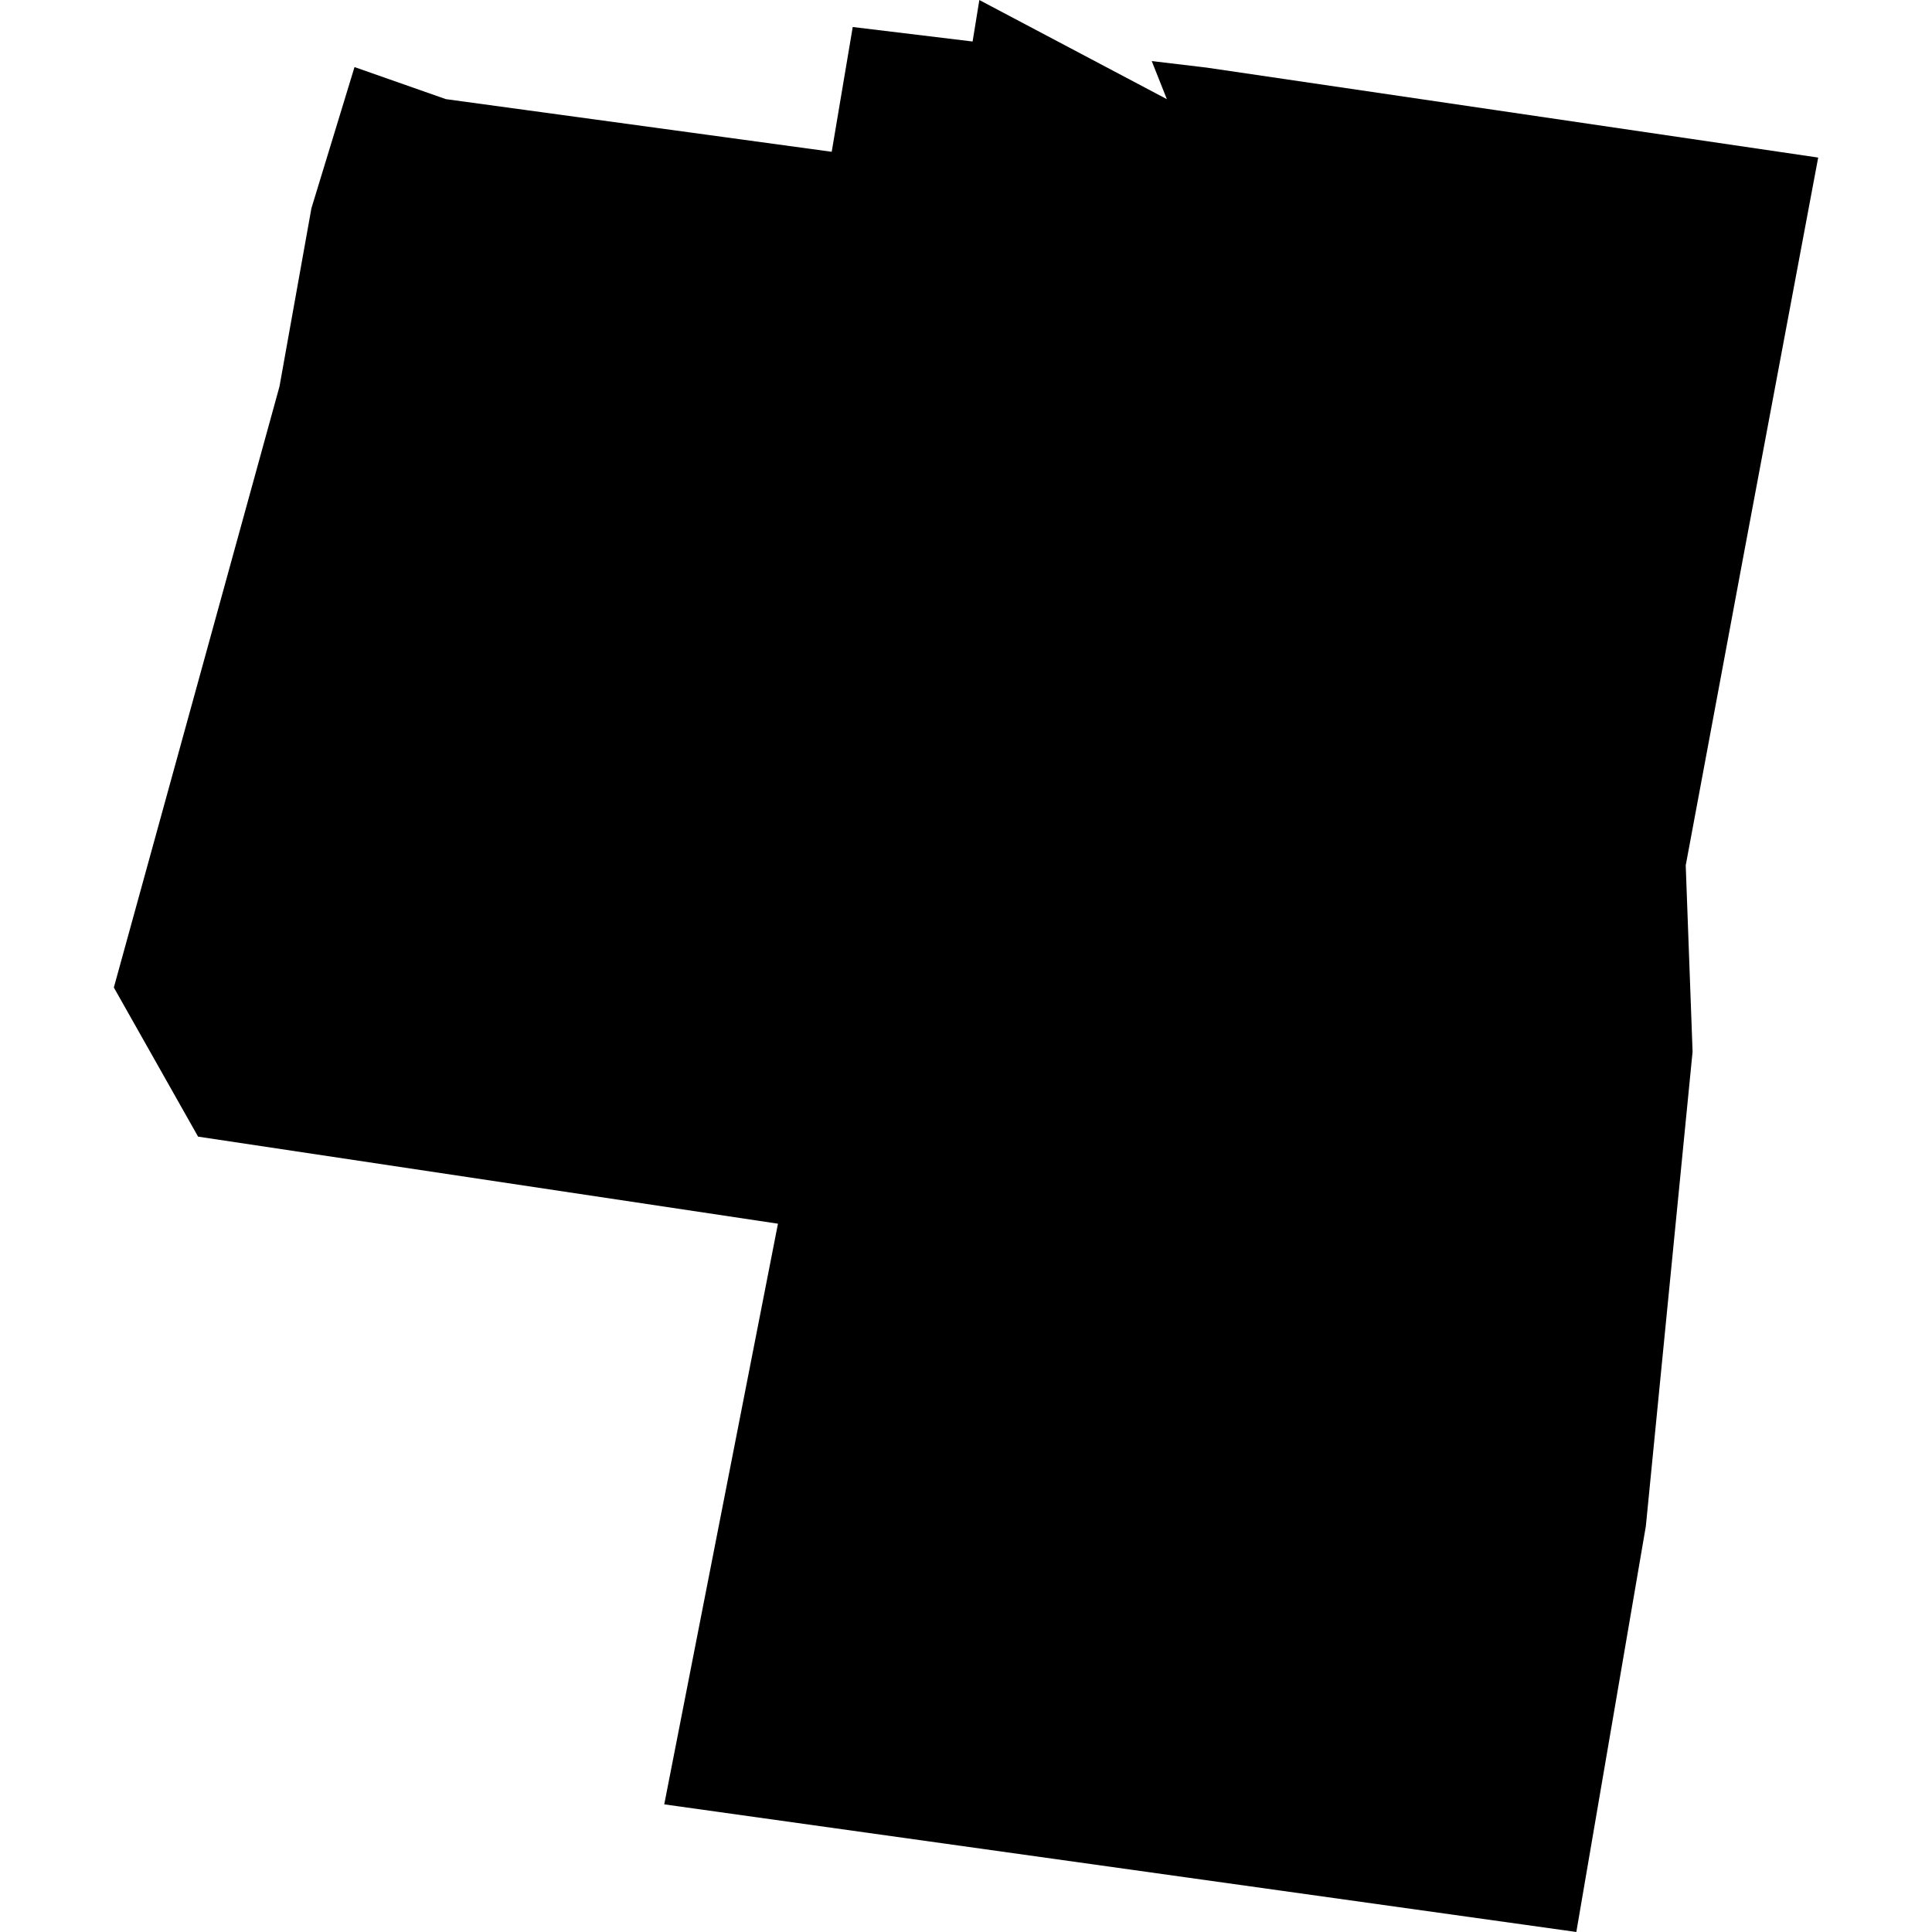 <?xml version="1.0" standalone="no"?>
<!DOCTYPE svg PUBLIC "-//W3C//DTD SVG 20010904//EN"
 "http://www.w3.org/TR/2001/REC-SVG-20010904/DTD/svg10.dtd">
<svg version="1.0" xmlns="http://www.w3.org/2000/svg"
 width="1024pt" height="1024pt" viewBox="-512 -512 1024 1024"
 preserveAspectRatio="xMidYMid meet">
  <path d="M463.314 442.974l-15.558-2.336-2.26-4.001 4.444-16.125.857-4.783 1.156-3.787 2.45.86 10.353 1.413.564-3.348 3.216.389.181-1.113 5.031 2.66-.406-1.022 1.471.175 16.41 2.414-1.995 10.632-1.559 8.358.184 4.999-1.254 12.731-1.865 10.887-24.471-3.424 3.051-15.579z" transform="scale(19.755) translate(-468.359 -436.06)"></path>
</svg>

